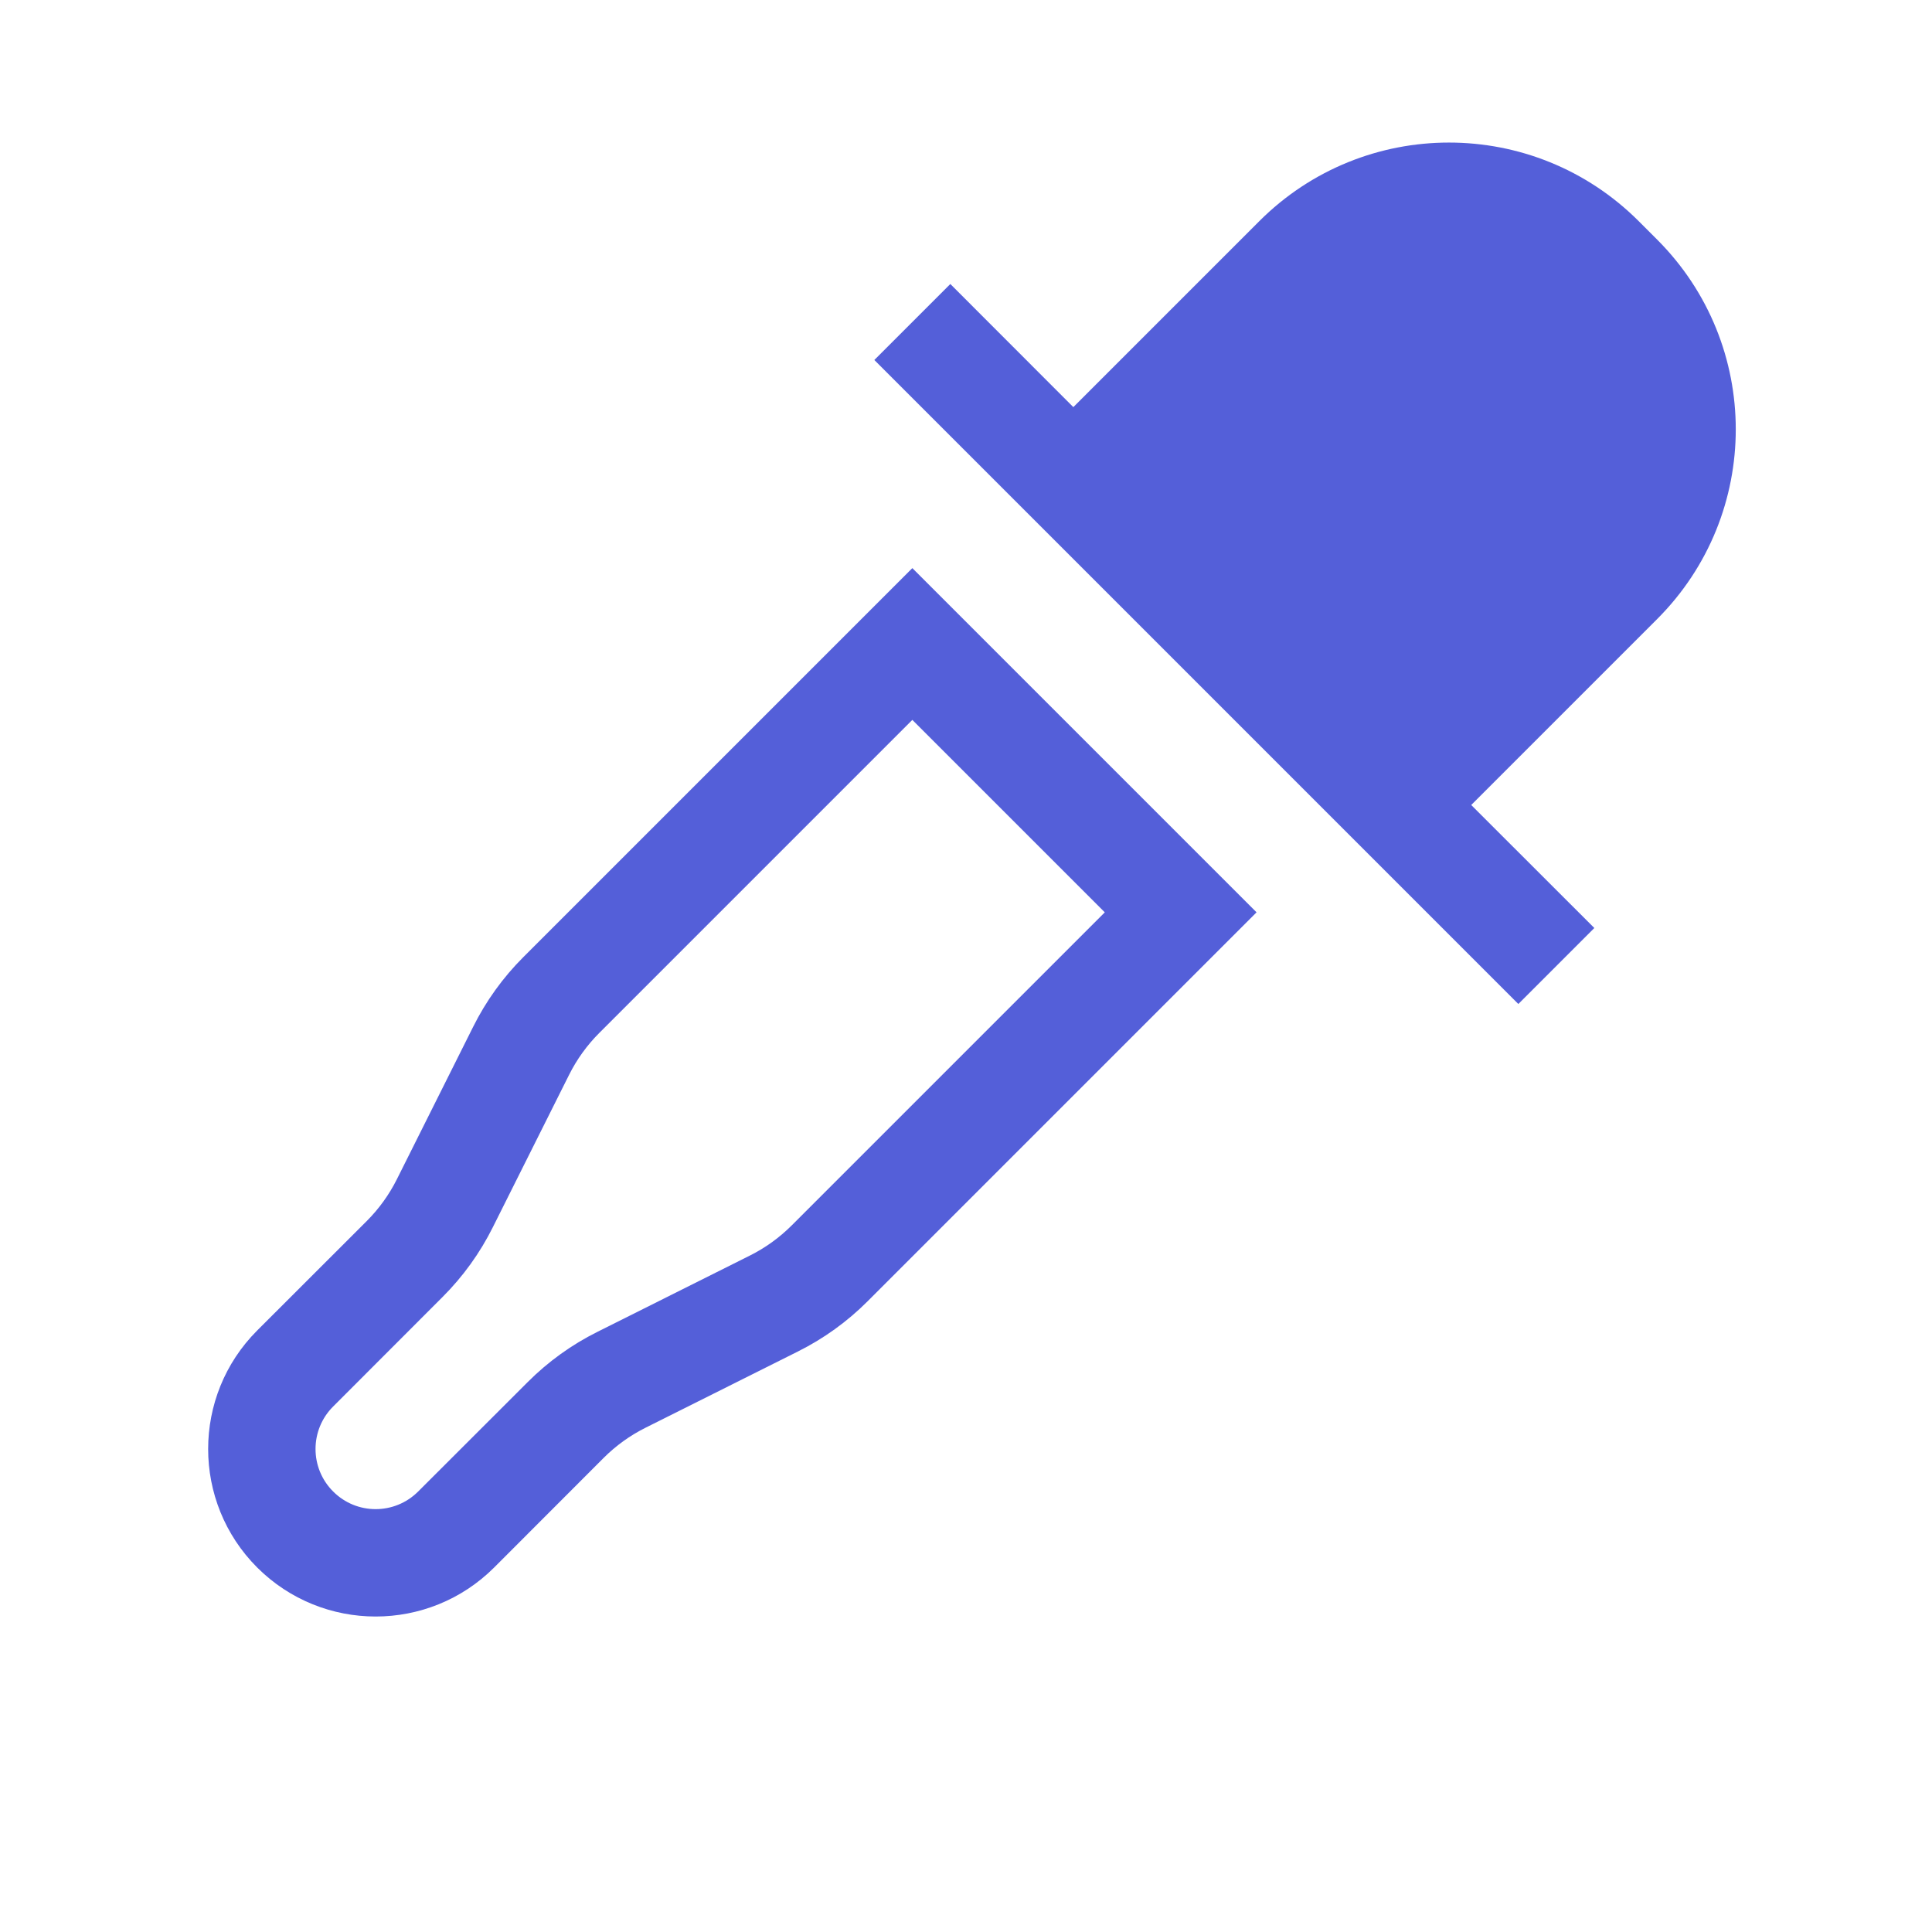 <svg width="18" height="18" viewBox="0 0 18 18" fill="none" xmlns="http://www.w3.org/2000/svg">
<path fill-rule="evenodd" clip-rule="evenodd" d="M11.732 2.061C12.709 1.084 14.291 1.084 15.268 2.061L15.439 2.232C16.416 3.209 16.416 4.791 15.439 5.768L13.707 7.5L14.854 8.646L14.146 9.354L8.146 3.354L8.854 2.646L10 3.793L11.732 2.061ZM8.5 5.293L11.707 8.5L8.083 12.124C7.893 12.314 7.674 12.472 7.433 12.592L6.014 13.302C5.87 13.374 5.738 13.469 5.624 13.583L4.604 14.604C3.994 15.213 3.006 15.213 2.396 14.604C1.787 13.994 1.787 13.006 2.396 12.396L3.417 11.376C3.531 11.262 3.626 11.13 3.698 10.986L4.408 9.567C4.528 9.326 4.686 9.107 4.876 8.917L8.5 5.293ZM8.5 6.707L5.583 9.624C5.469 9.738 5.374 9.87 5.302 10.014L4.592 11.433C4.472 11.674 4.314 11.893 4.124 12.083L3.104 13.104C2.885 13.322 2.885 13.678 3.104 13.896C3.322 14.115 3.677 14.115 3.896 13.896L4.917 12.876C5.107 12.686 5.326 12.528 5.567 12.408L6.986 11.698C7.13 11.626 7.262 11.531 7.376 11.417L10.293 8.5L8.5 6.707Z" fill="#545FD9"/>
</svg>
